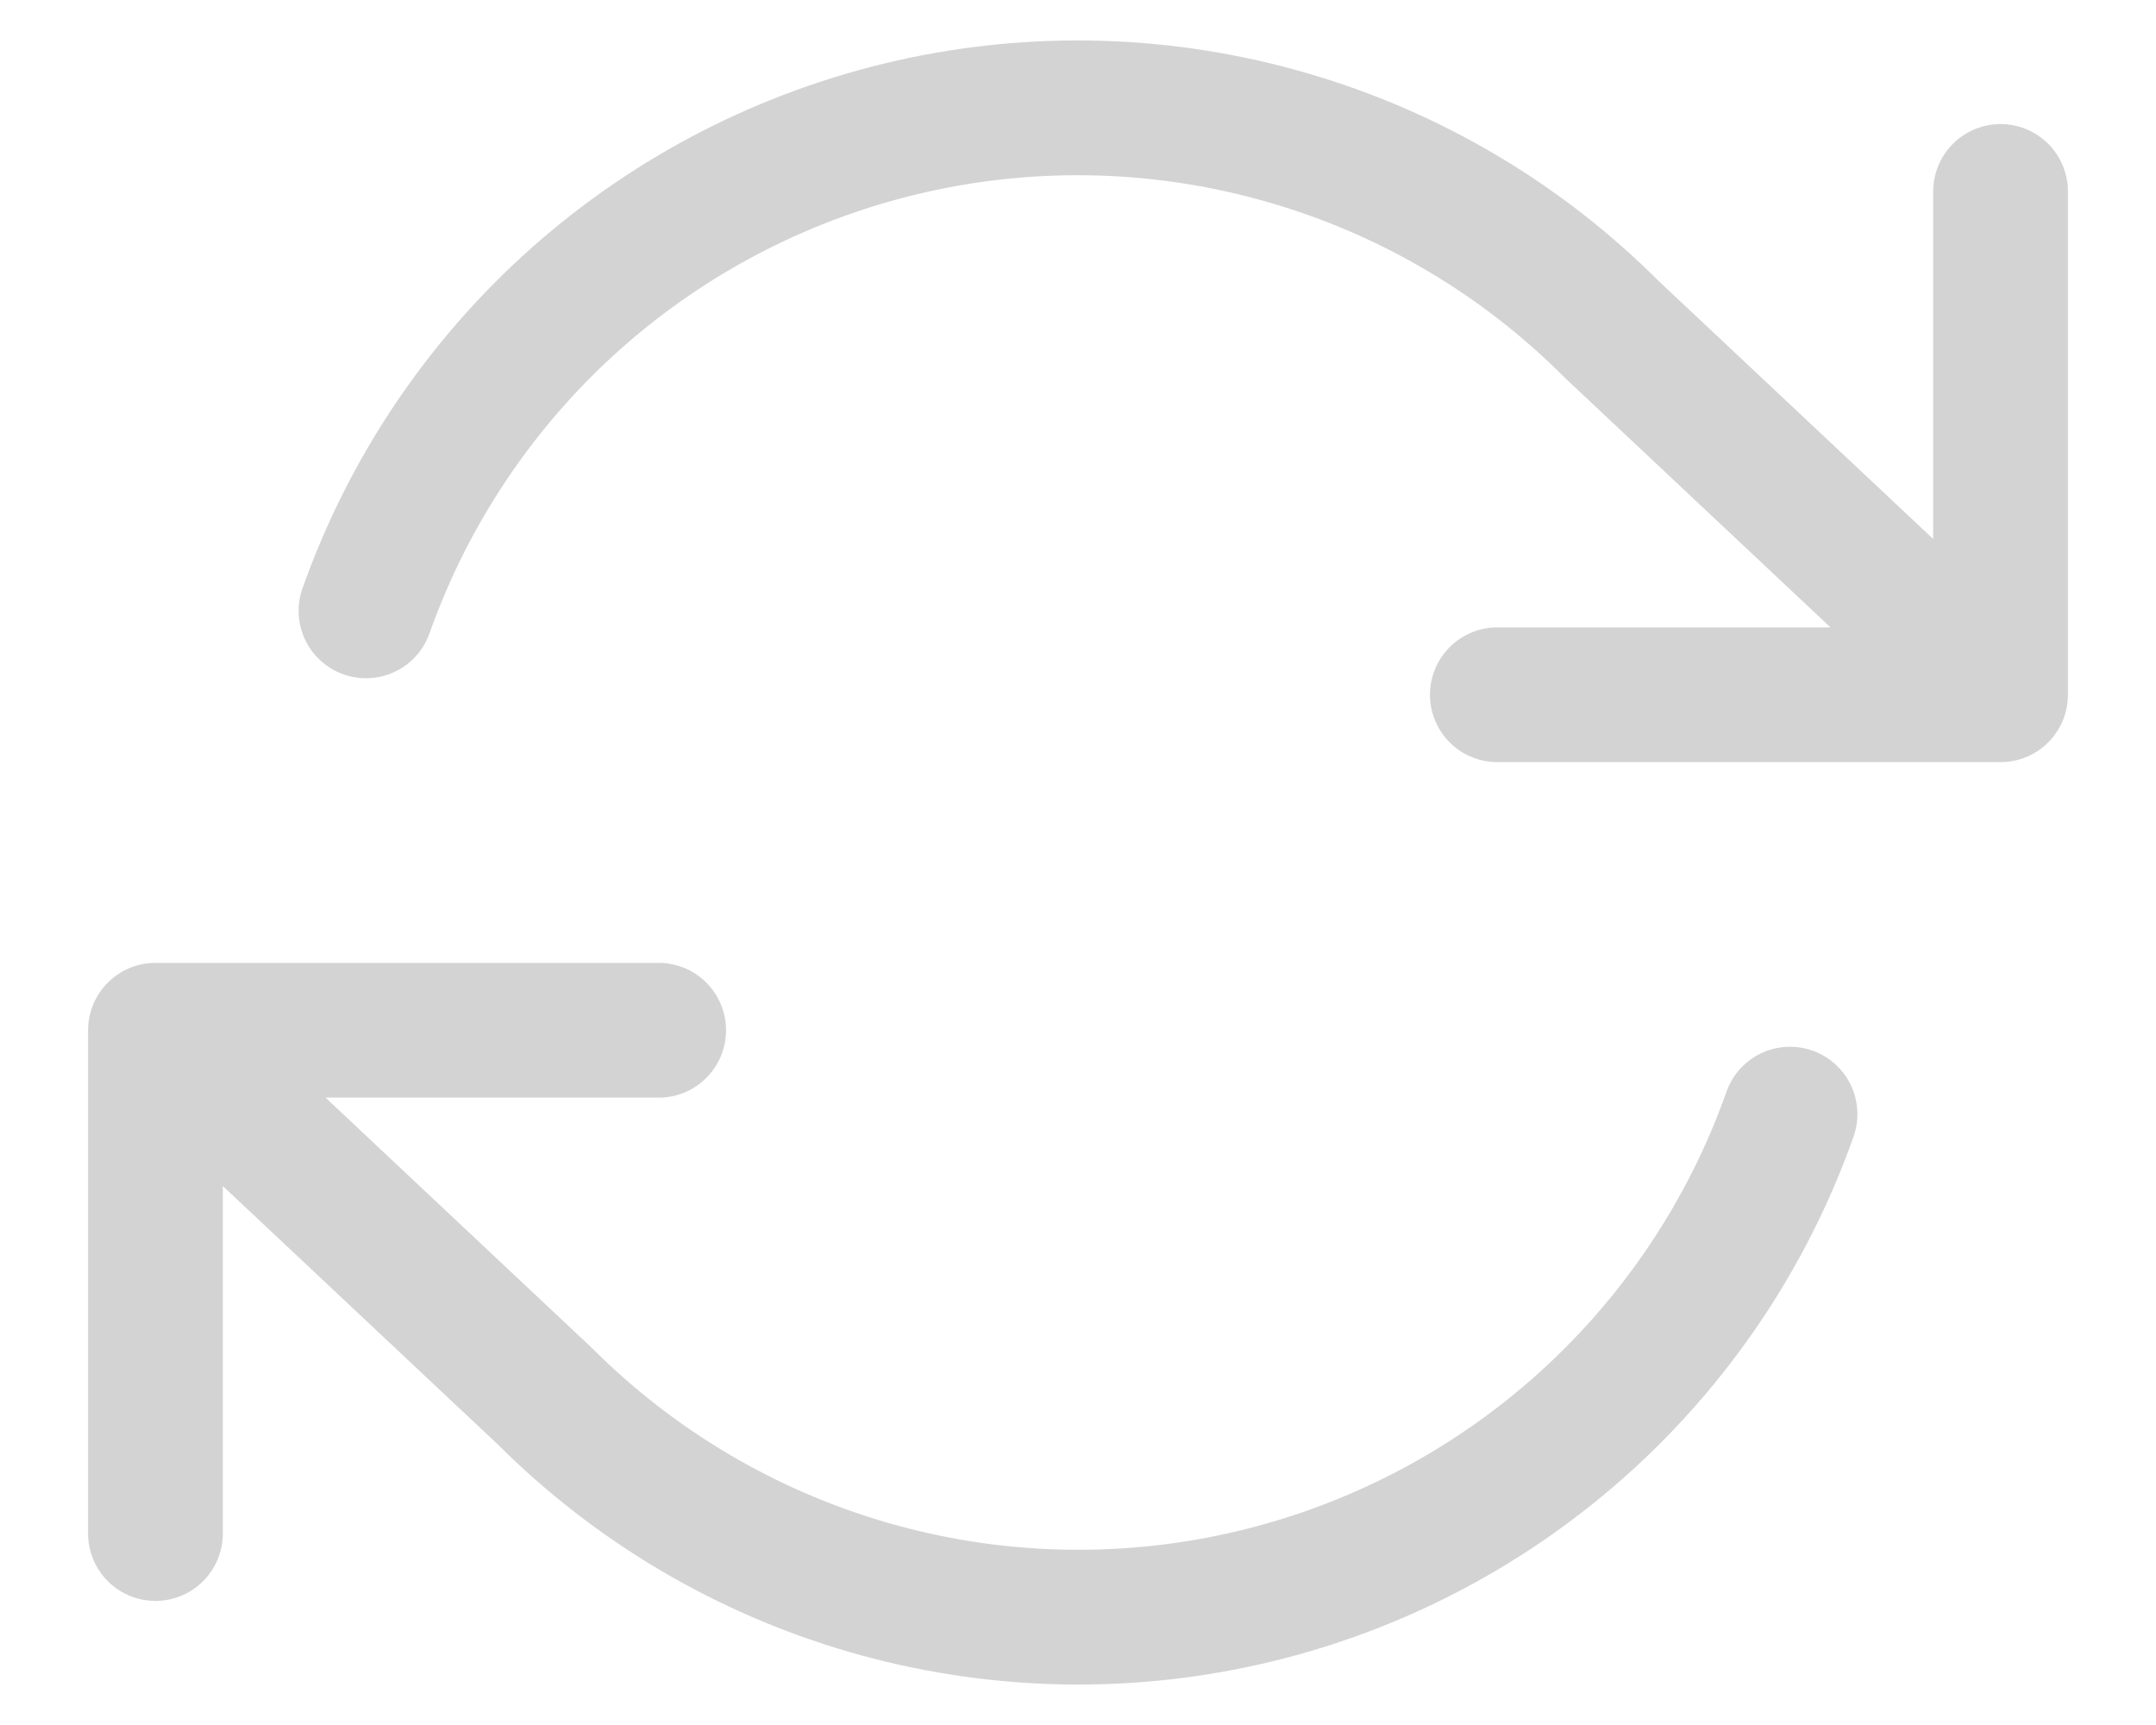 <svg width="20" height="16" viewBox="0 0 20 16" fill="none" xmlns="http://www.w3.org/2000/svg">
<path d="M18.558 1.776V6.444M18.558 6.444H13.89M18.558 6.444L14.948 3.052C14.112 2.215 13.078 1.604 11.941 1.276C10.805 0.947 9.604 0.912 8.451 1.173C7.297 1.434 6.228 1.983 5.344 2.768C4.46 3.554 3.79 4.551 3.395 5.666M1.442 14.224V9.556M1.442 9.556H6.11M1.442 9.556L5.052 12.948C5.888 13.784 6.923 14.396 8.059 14.724C9.195 15.053 10.396 15.088 11.55 14.827C12.703 14.566 13.772 14.017 14.656 13.232C15.54 12.446 16.211 11.449 16.605 10.334" stroke="#D3D3D3" stroke-width="1.25" stroke-linecap="round" stroke-linejoin="round"/>
</svg>
